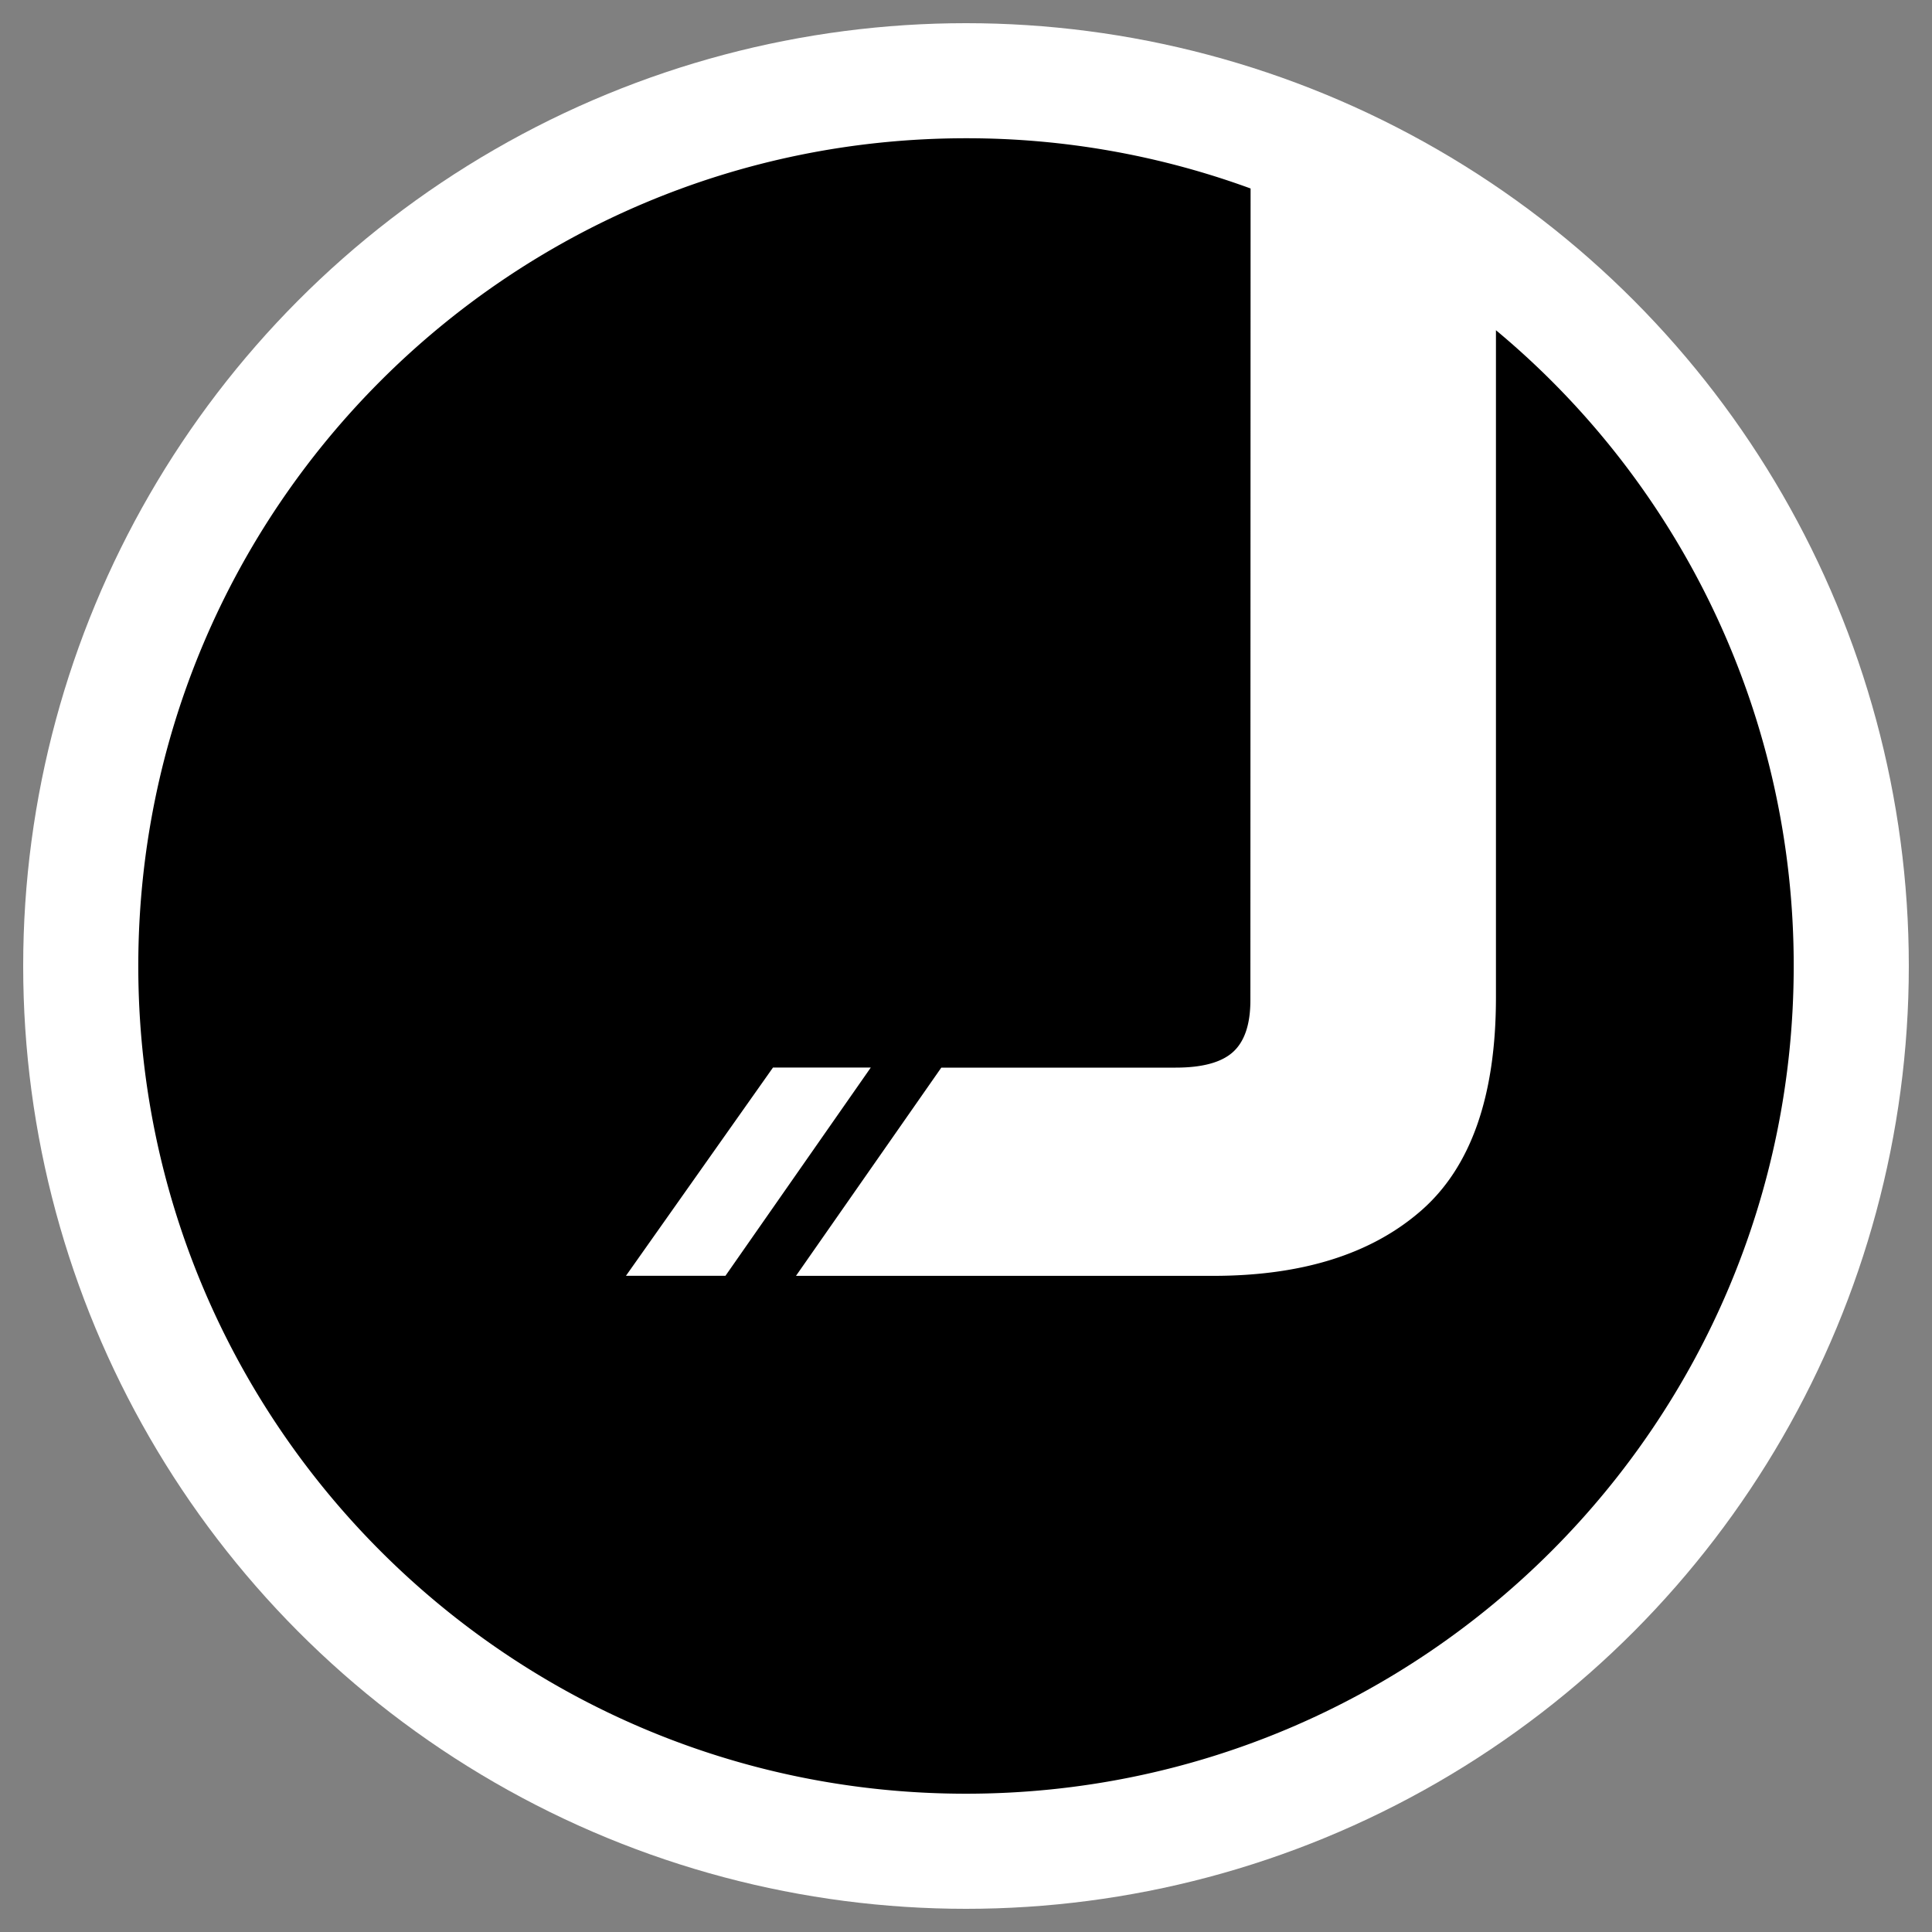 <svg id="Camada_1" data-name="Camada 1" xmlns="http://www.w3.org/2000/svg" viewBox="0 0 500 500"><rect x="0" y="0" width="500" height="500" fill="#808080" stroke="none"/><defs><style>.cls-1{fill:#fff;}</style></defs><title>Prancheta 1</title><circle class="cls-1" cx="250" cy="250" r="244"/><path d="M387.15,85.46l0,172.64q0,38.28-19.34,55.19t-53.9,16.9H206l37.61-53.89h60.66q10.41,0,14.87-4.08t4.46-13.38l.05-210.06a213.71,213.71,0,0,0-73.6-13C131.69,35.79,35.79,131.69,35.79,250S131.69,464.21,250,464.21,464.21,368.31,464.21,250A213.74,213.74,0,0,0,387.15,85.46ZM200.05,276.28h25.31l-37.61,53.89H162Z"/></svg>